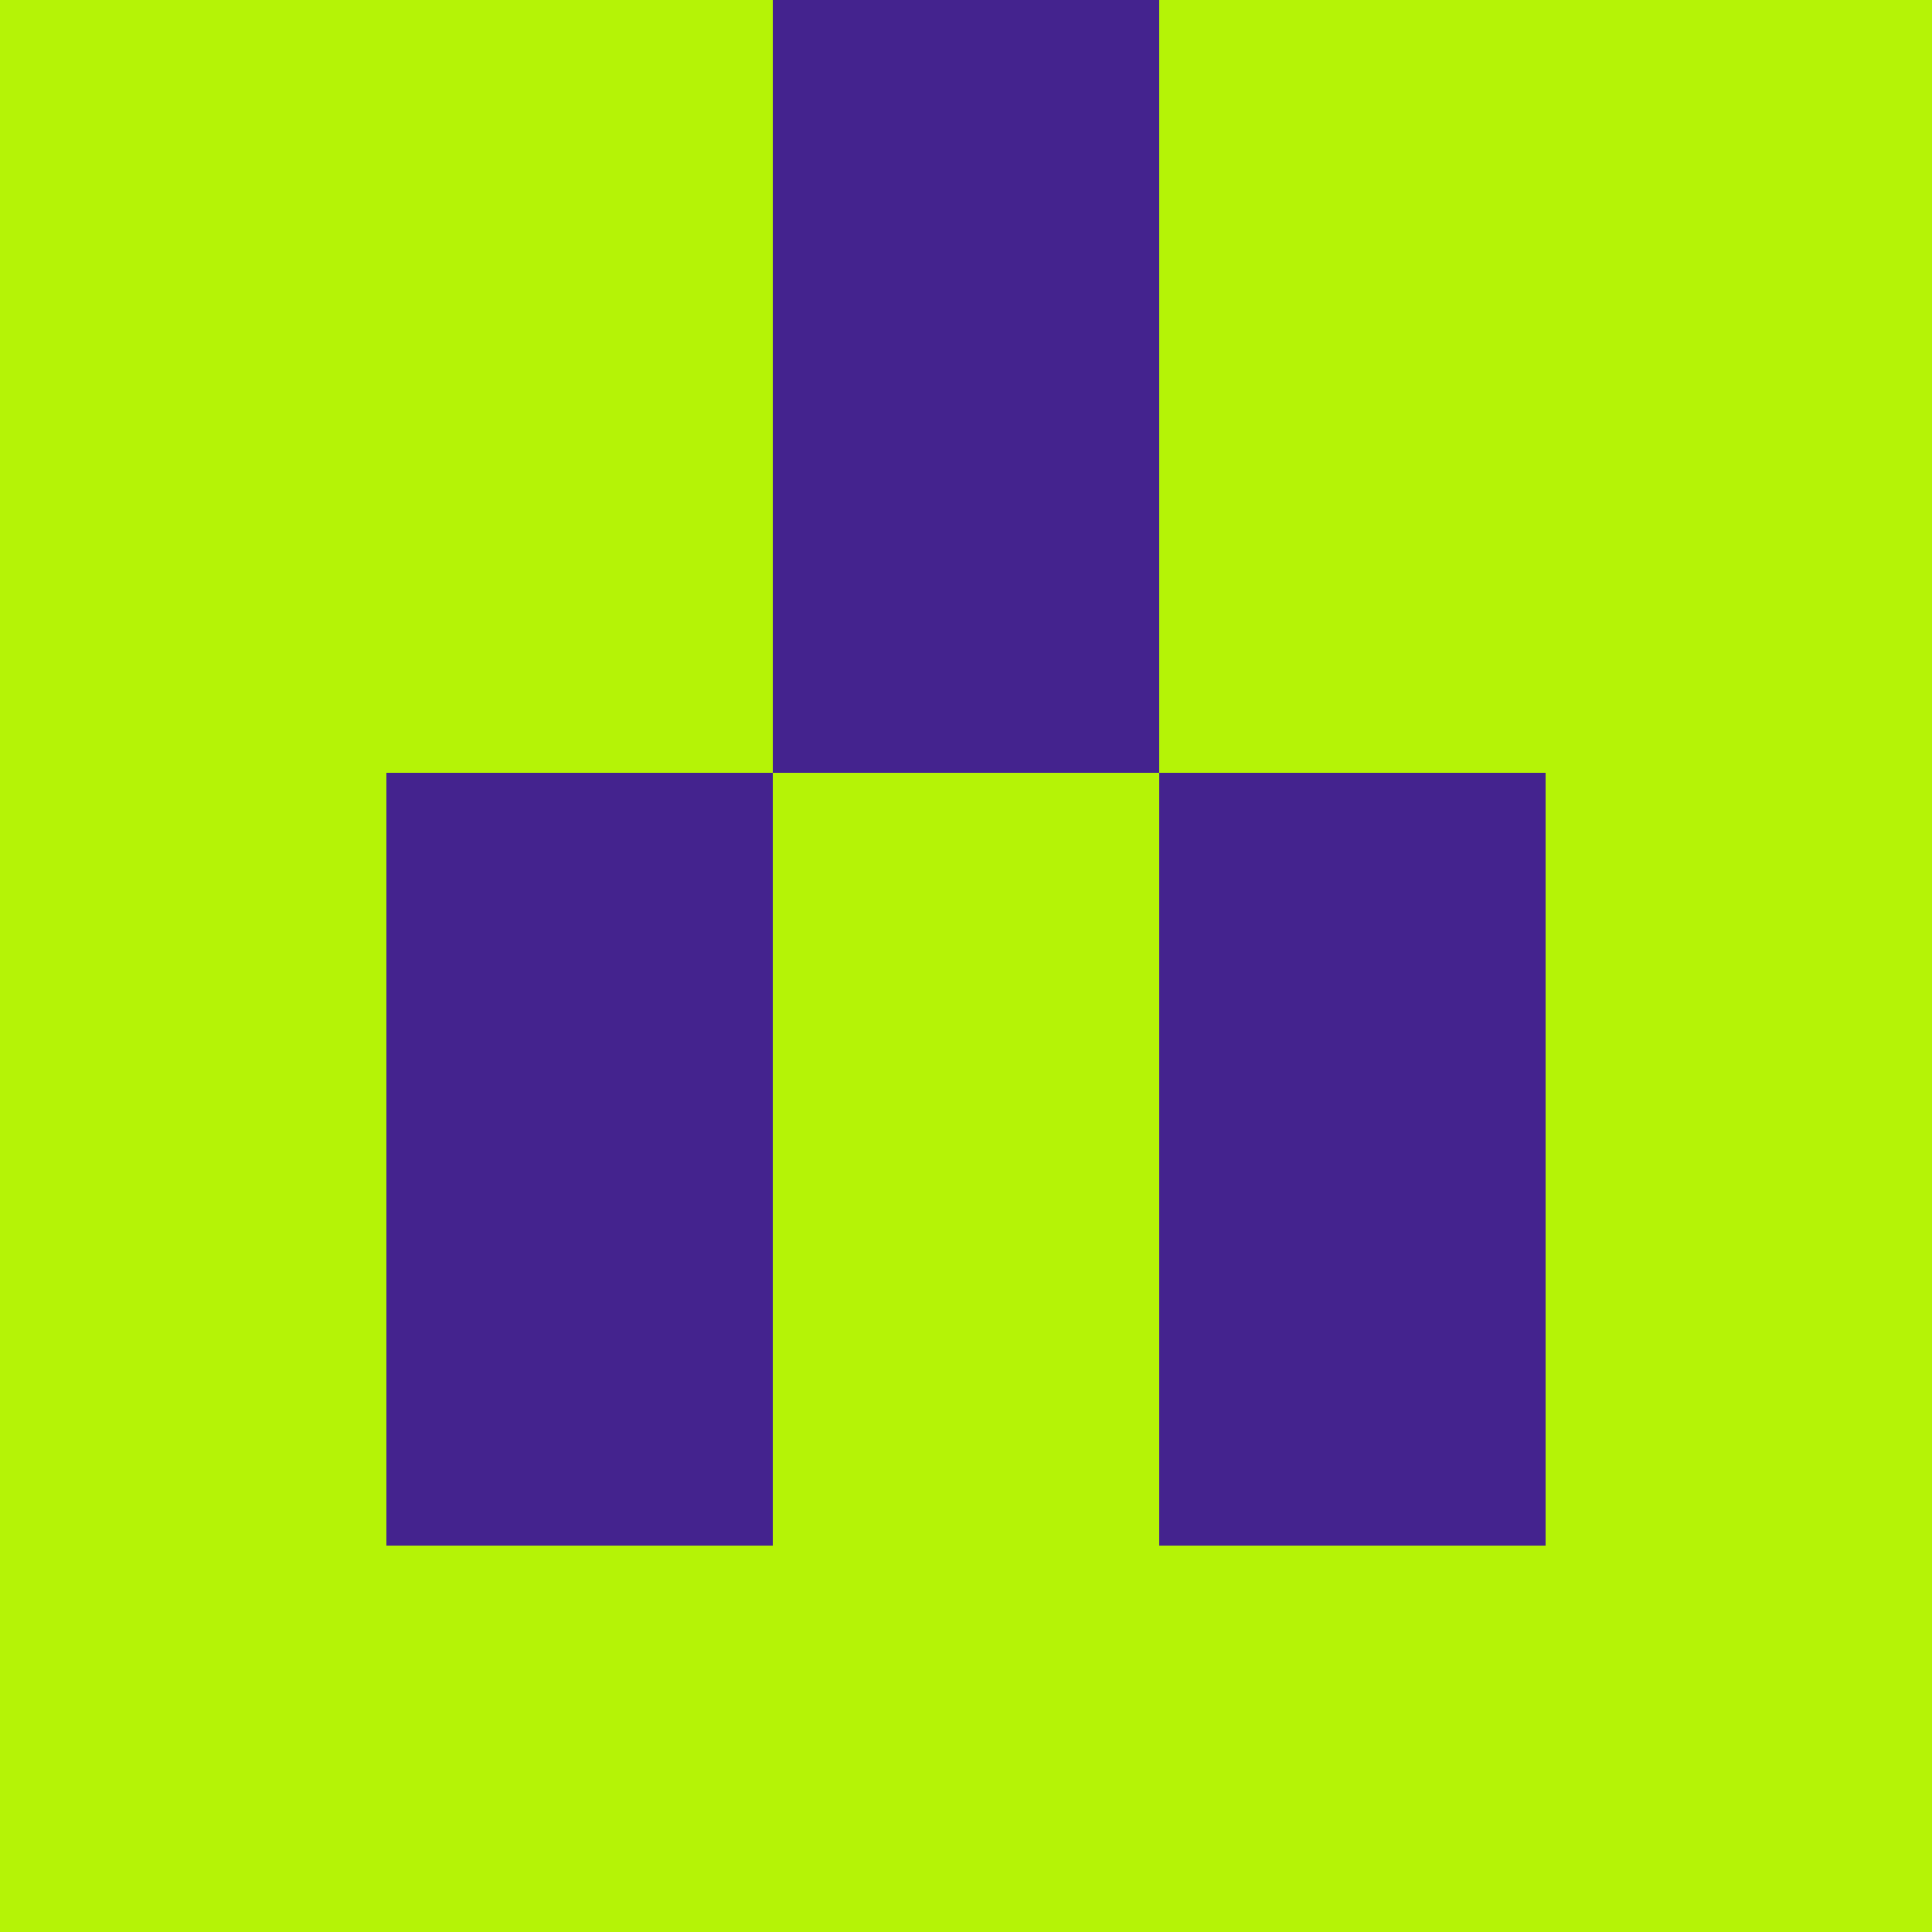 <svg xmlns="http://www.w3.org/2000/svg" viewBox="0 0 5 5" height="100" width="100">
                        <rect x="0" y="0" height="1" width="1" fill="#B5F306"/>
                    <rect x="4" y="0" height="1" width="1" fill="#B5F306"/>
                    <rect x="1" y="0" height="1" width="1" fill="#B5F306"/>
                    <rect x="3" y="0" height="1" width="1" fill="#B5F306"/>
                    <rect x="2" y="0" height="1" width="1" fill="#44238E"/>
                                <rect x="0" y="1" height="1" width="1" fill="#B5F306"/>
                    <rect x="4" y="1" height="1" width="1" fill="#B5F306"/>
                    <rect x="1" y="1" height="1" width="1" fill="#B5F306"/>
                    <rect x="3" y="1" height="1" width="1" fill="#B5F306"/>
                    <rect x="2" y="1" height="1" width="1" fill="#44238E"/>
                                <rect x="0" y="2" height="1" width="1" fill="#B5F306"/>
                    <rect x="4" y="2" height="1" width="1" fill="#B5F306"/>
                    <rect x="1" y="2" height="1" width="1" fill="#44238E"/>
                    <rect x="3" y="2" height="1" width="1" fill="#44238E"/>
                    <rect x="2" y="2" height="1" width="1" fill="#B5F306"/>
                                <rect x="0" y="3" height="1" width="1" fill="#B5F306"/>
                    <rect x="4" y="3" height="1" width="1" fill="#B5F306"/>
                    <rect x="1" y="3" height="1" width="1" fill="#44238E"/>
                    <rect x="3" y="3" height="1" width="1" fill="#44238E"/>
                    <rect x="2" y="3" height="1" width="1" fill="#B5F306"/>
                                <rect x="0" y="4" height="1" width="1" fill="#B5F306"/>
                    <rect x="4" y="4" height="1" width="1" fill="#B5F306"/>
                    <rect x="1" y="4" height="1" width="1" fill="#B5F306"/>
                    <rect x="3" y="4" height="1" width="1" fill="#B5F306"/>
                    <rect x="2" y="4" height="1" width="1" fill="#B5F306"/>
            </svg>
